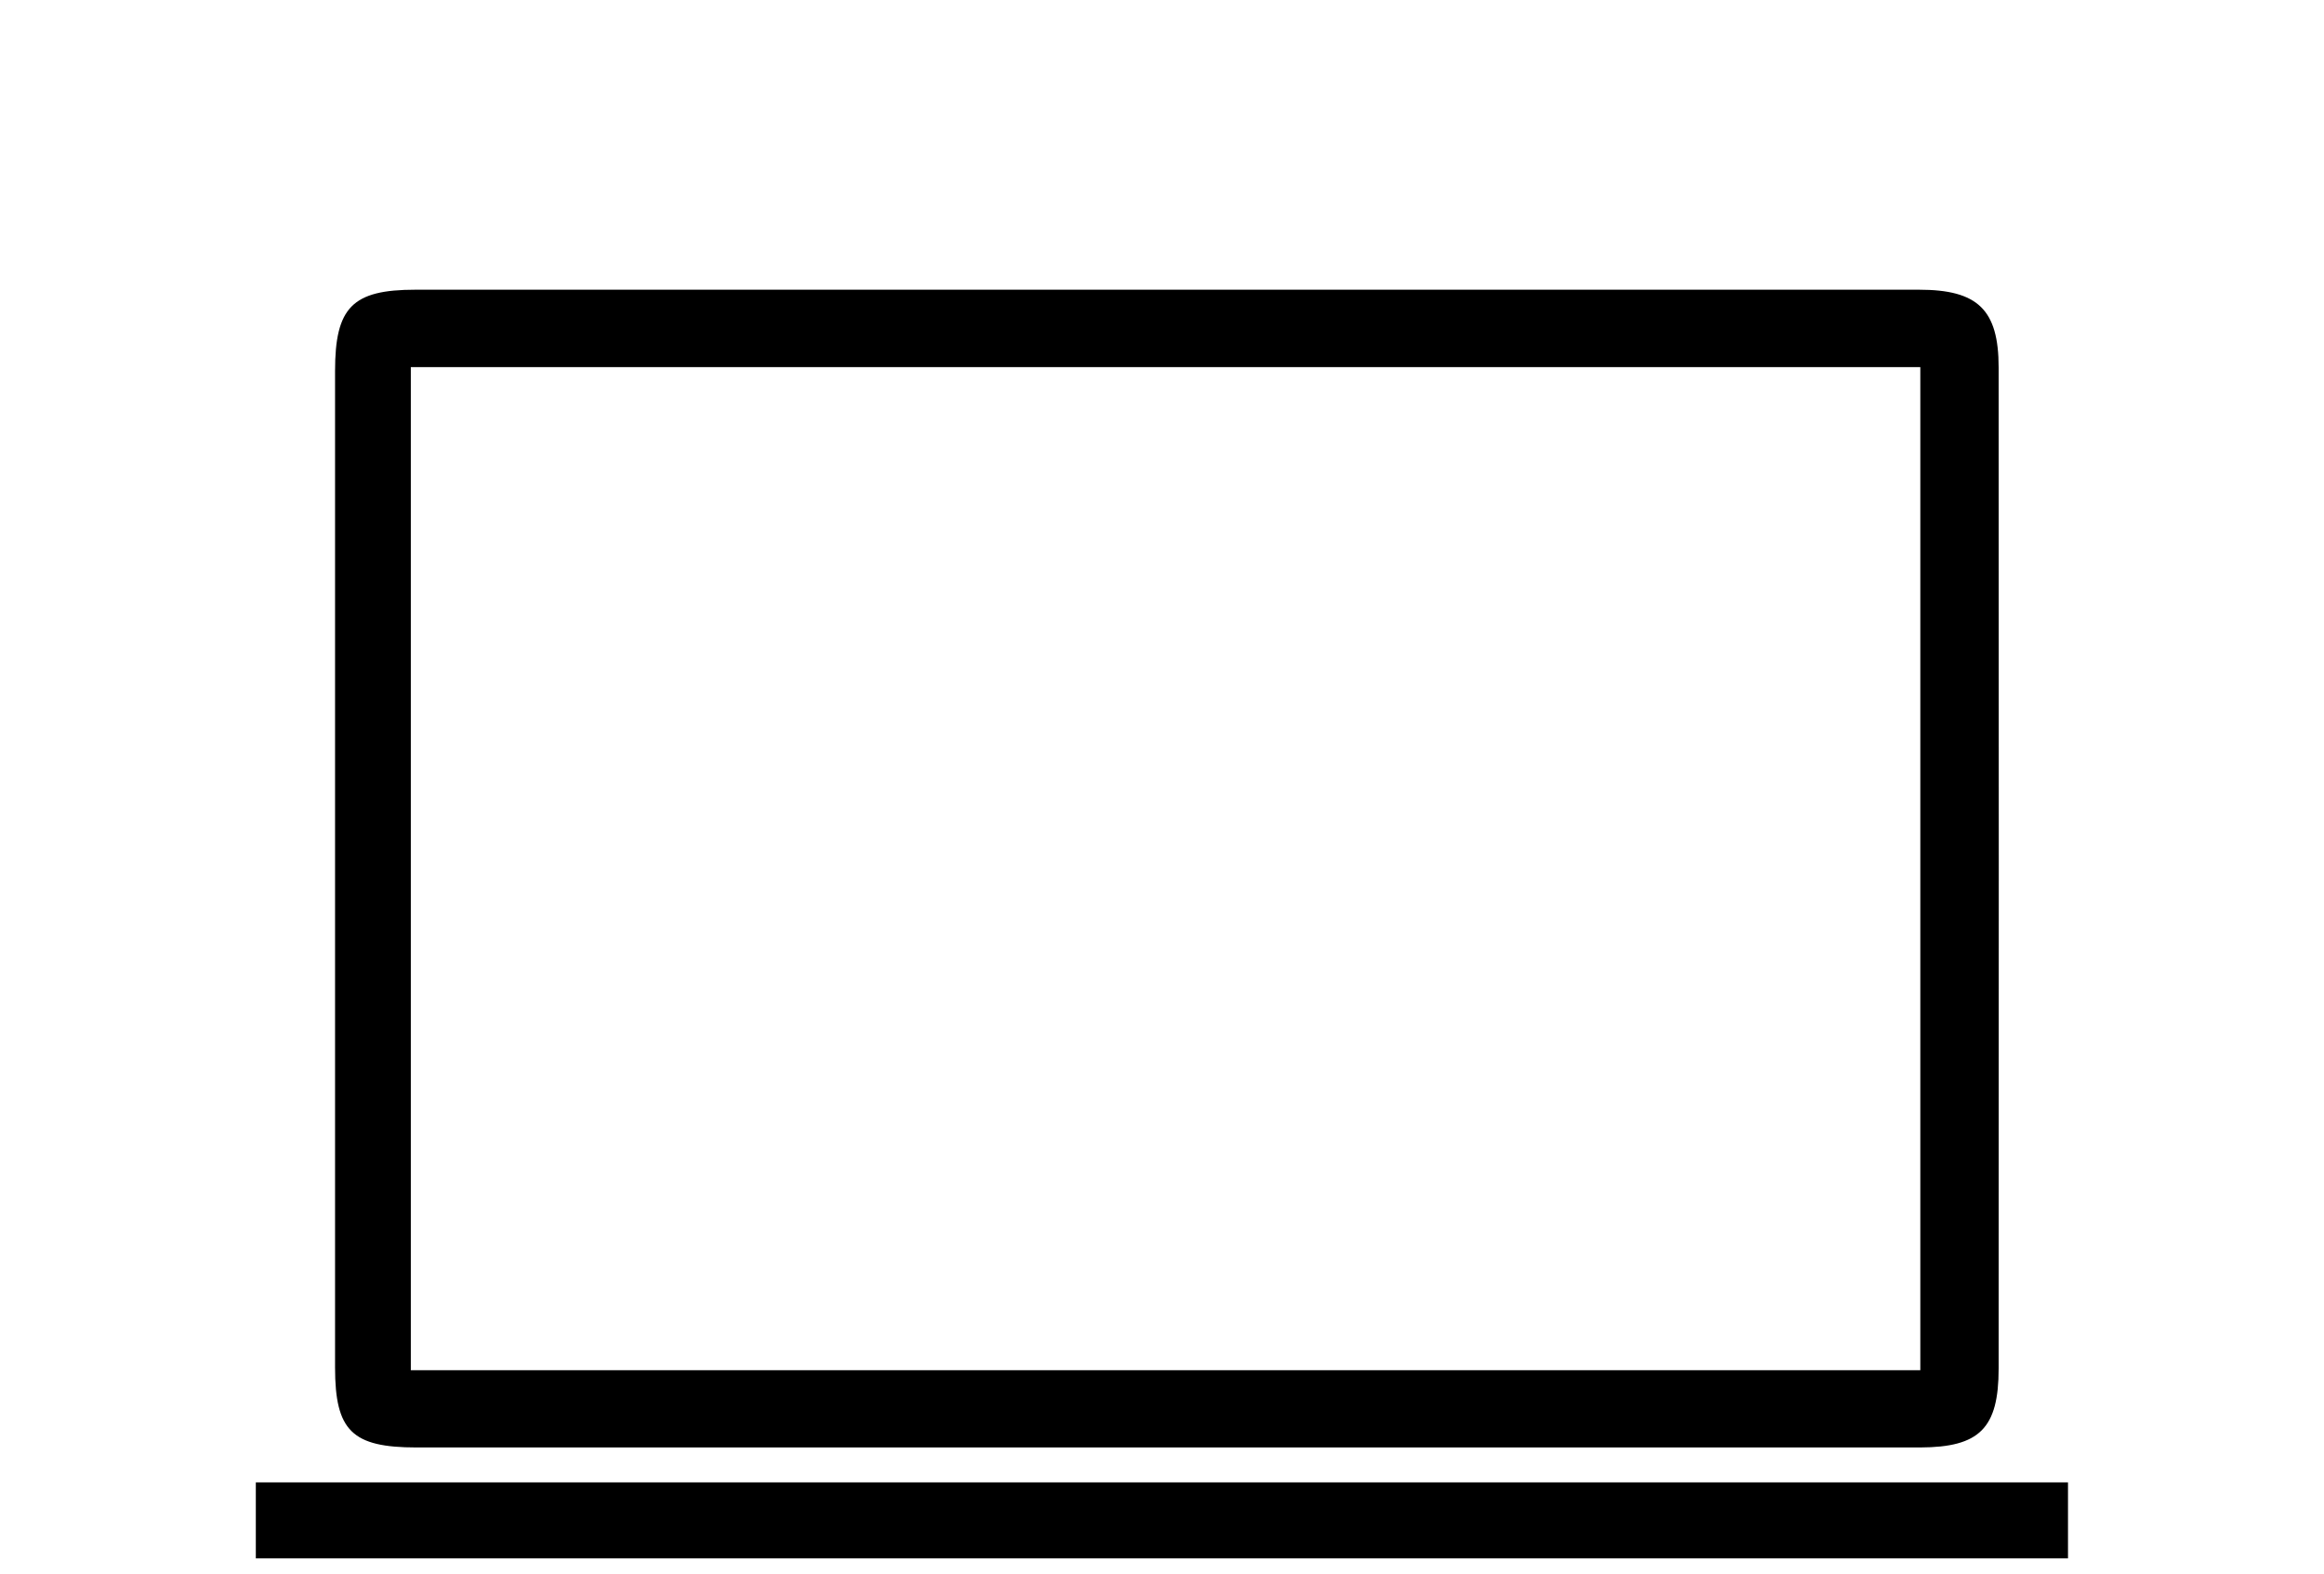 <svg width="127" height="86" viewBox="0 0 127 86" fill="none" xmlns="http://www.w3.org/2000/svg">
<g clip-path="url(#clip0_13_578)">
<path d="M113.01 81H13.98V85.15H113.01V81Z" fill="black"/>
<path d="M63.6 79.09C49.99 79.09 36.38 79.09 22.76 79.09C19.24 79.09 18.31 78.18 18.31 74.72C18.31 56.57 18.31 38.42 18.31 20.27C18.31 16.79 19.26 15.83 22.7 15.83C50.09 15.83 77.48 15.83 104.87 15.83C108.08 15.83 109.22 16.92 109.22 20.08C109.23 38.31 109.23 56.54 109.22 74.78C109.22 78.05 108.17 79.08 104.93 79.09C91.15 79.09 77.37 79.09 63.6 79.09ZM22.44 74.87H104.94V20.06H22.45V74.86L22.44 74.87Z" fill="black"/>
</g>
<defs>
<clipPath id="clip0_13_578">
<rect width="127" height="85.15" fill="white"/>
</clipPath>
</defs>
</svg>
